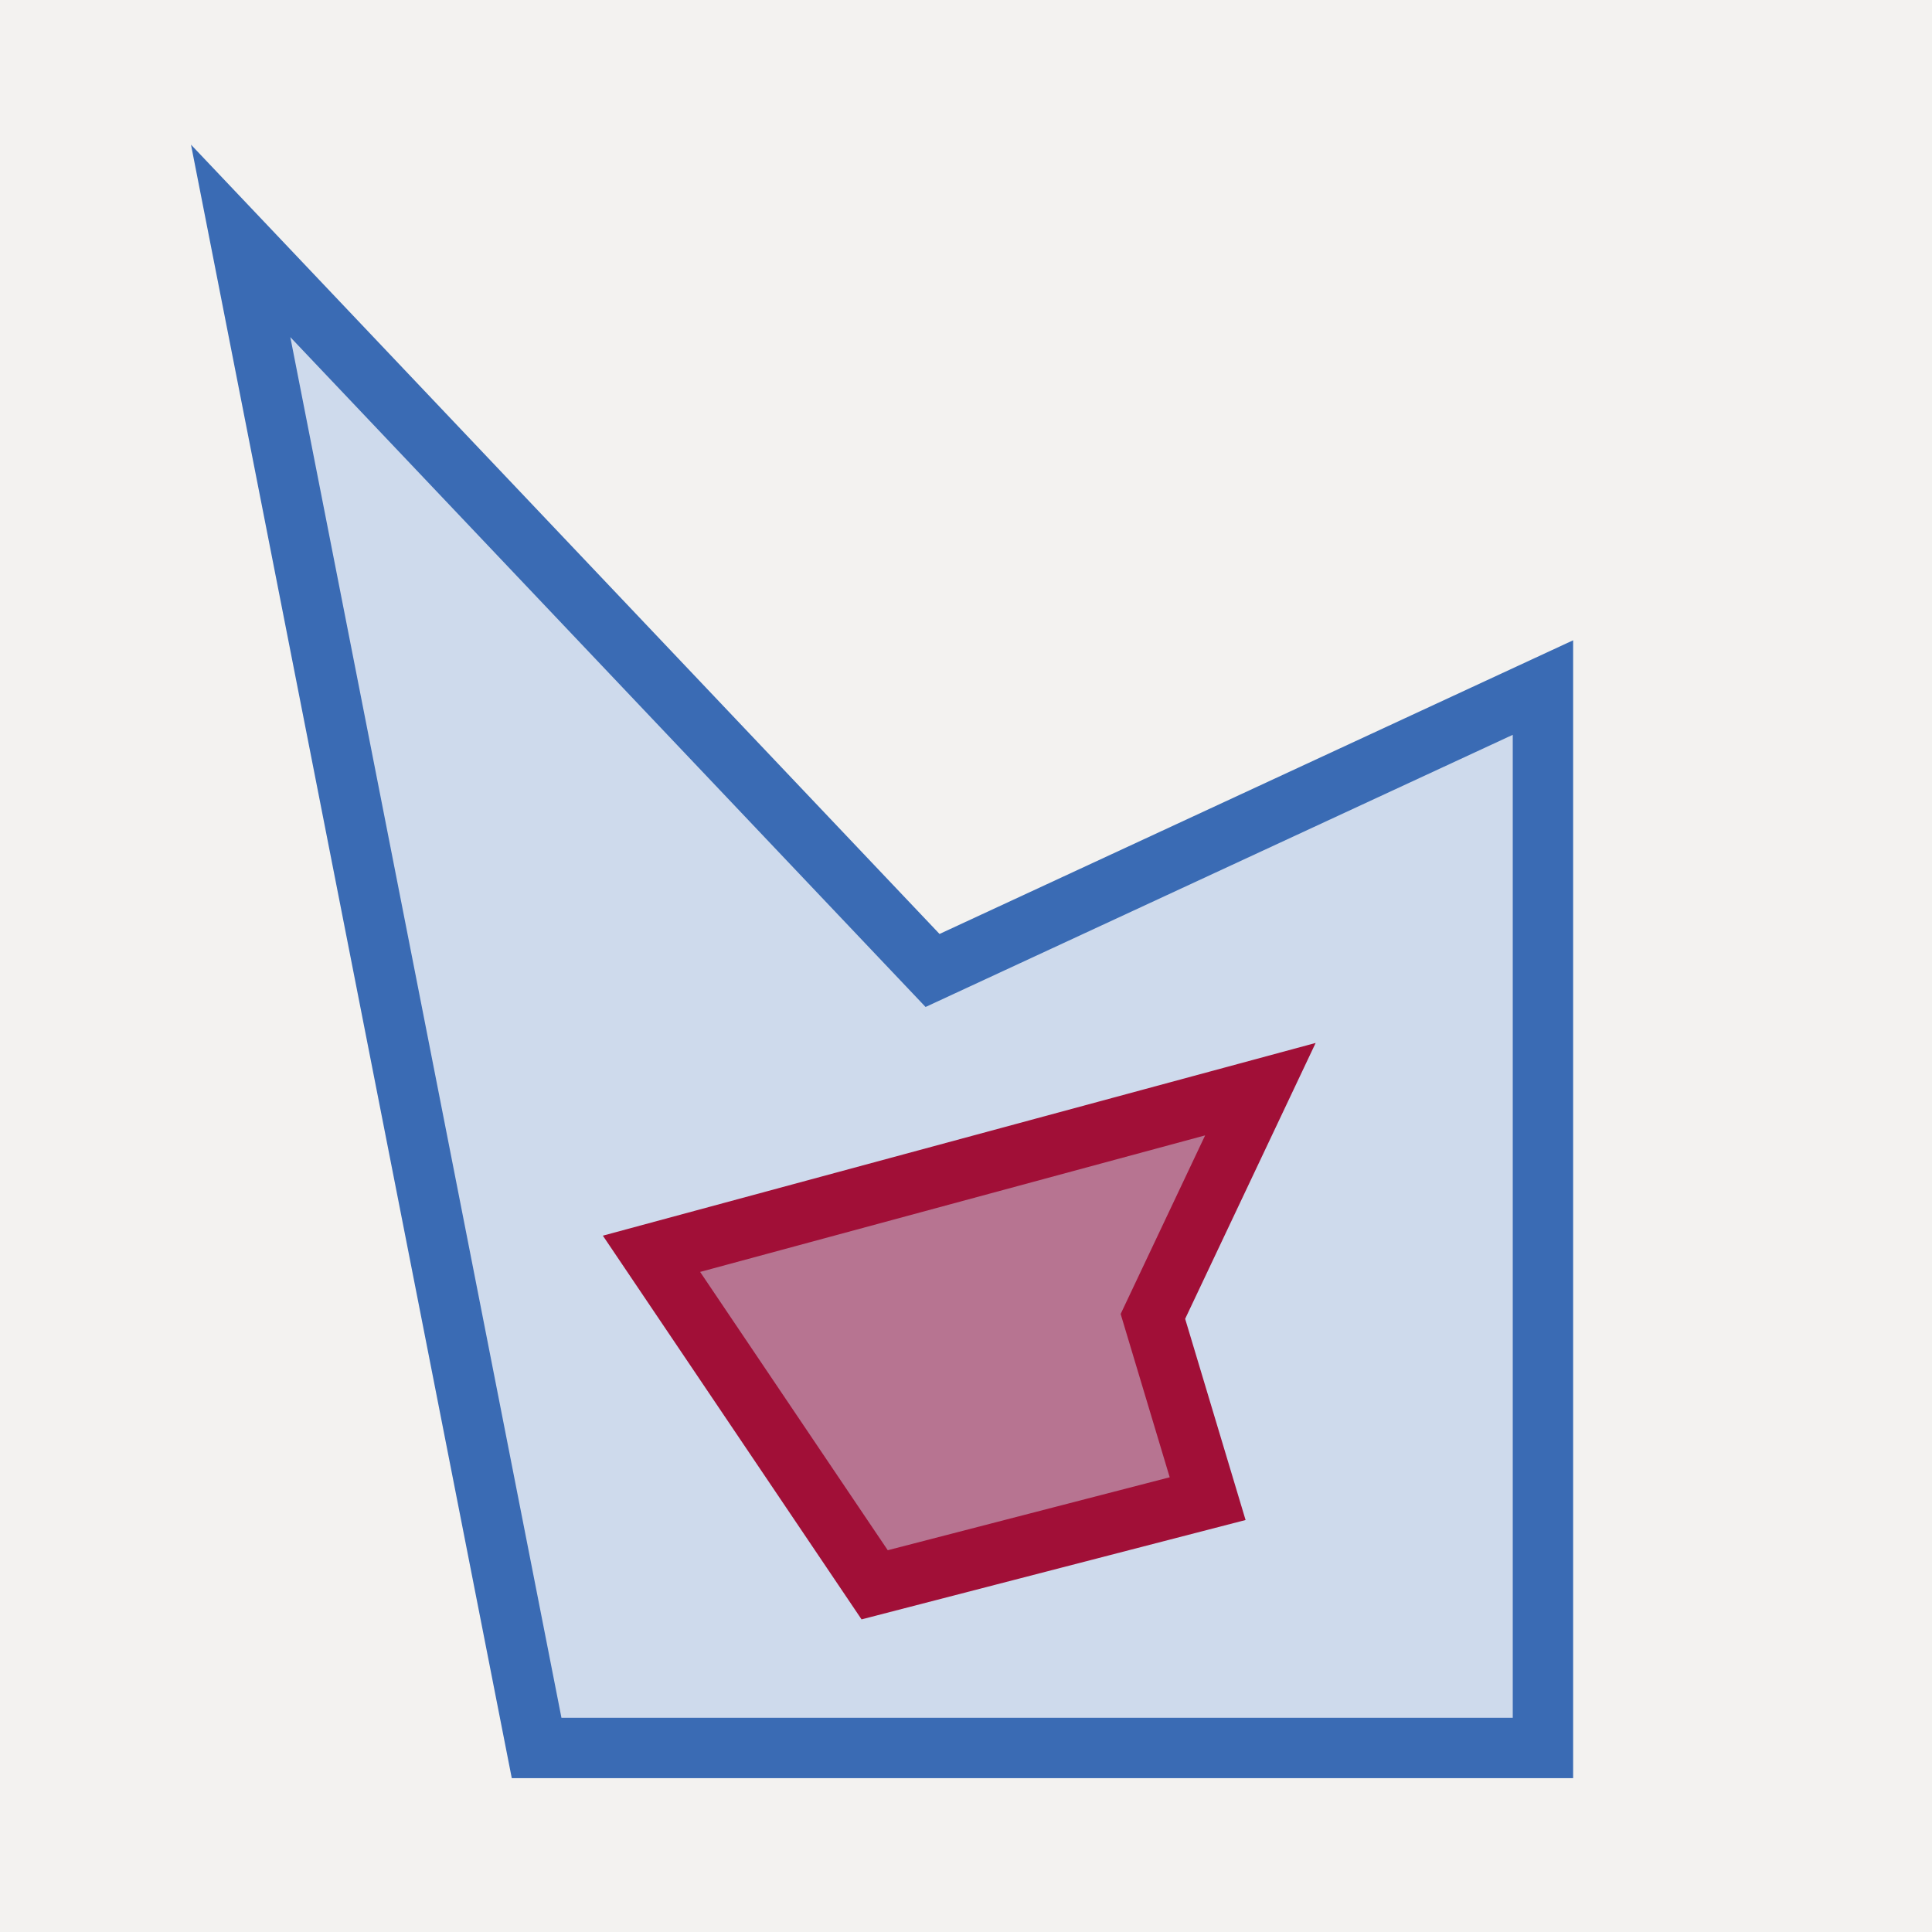 <svg xmlns="http://www.w3.org/2000/svg" viewBox="0 0 16 16"><defs><style>.a{fill:#f3f2f0;}.b{fill:#cedaec;stroke:#3a6bb4;}.b,.c{stroke-width:0.5px;}.c{fill:rgba(161,15,55,0.5);stroke:#a10f37;}</style></defs><g transform="translate(-971 -378)"><g transform="translate(971 378)"><rect class="a" width="16" height="16" transform="translate(0)"/></g><path class="b" d="M-1108.344,1638.7h-8.334l-2.451-12.481,5.73,6.042,5.055-2.343Z" transform="translate(2092.122 -1246.224)"/><path class="c" d="M3.137,4.148.011,5.223,0,0,1.587,1.347,3.162,1.3Z" transform="matrix(0.259, 0.966, -0.966, 0.259, 981.438, 387.02)"/></g></svg>